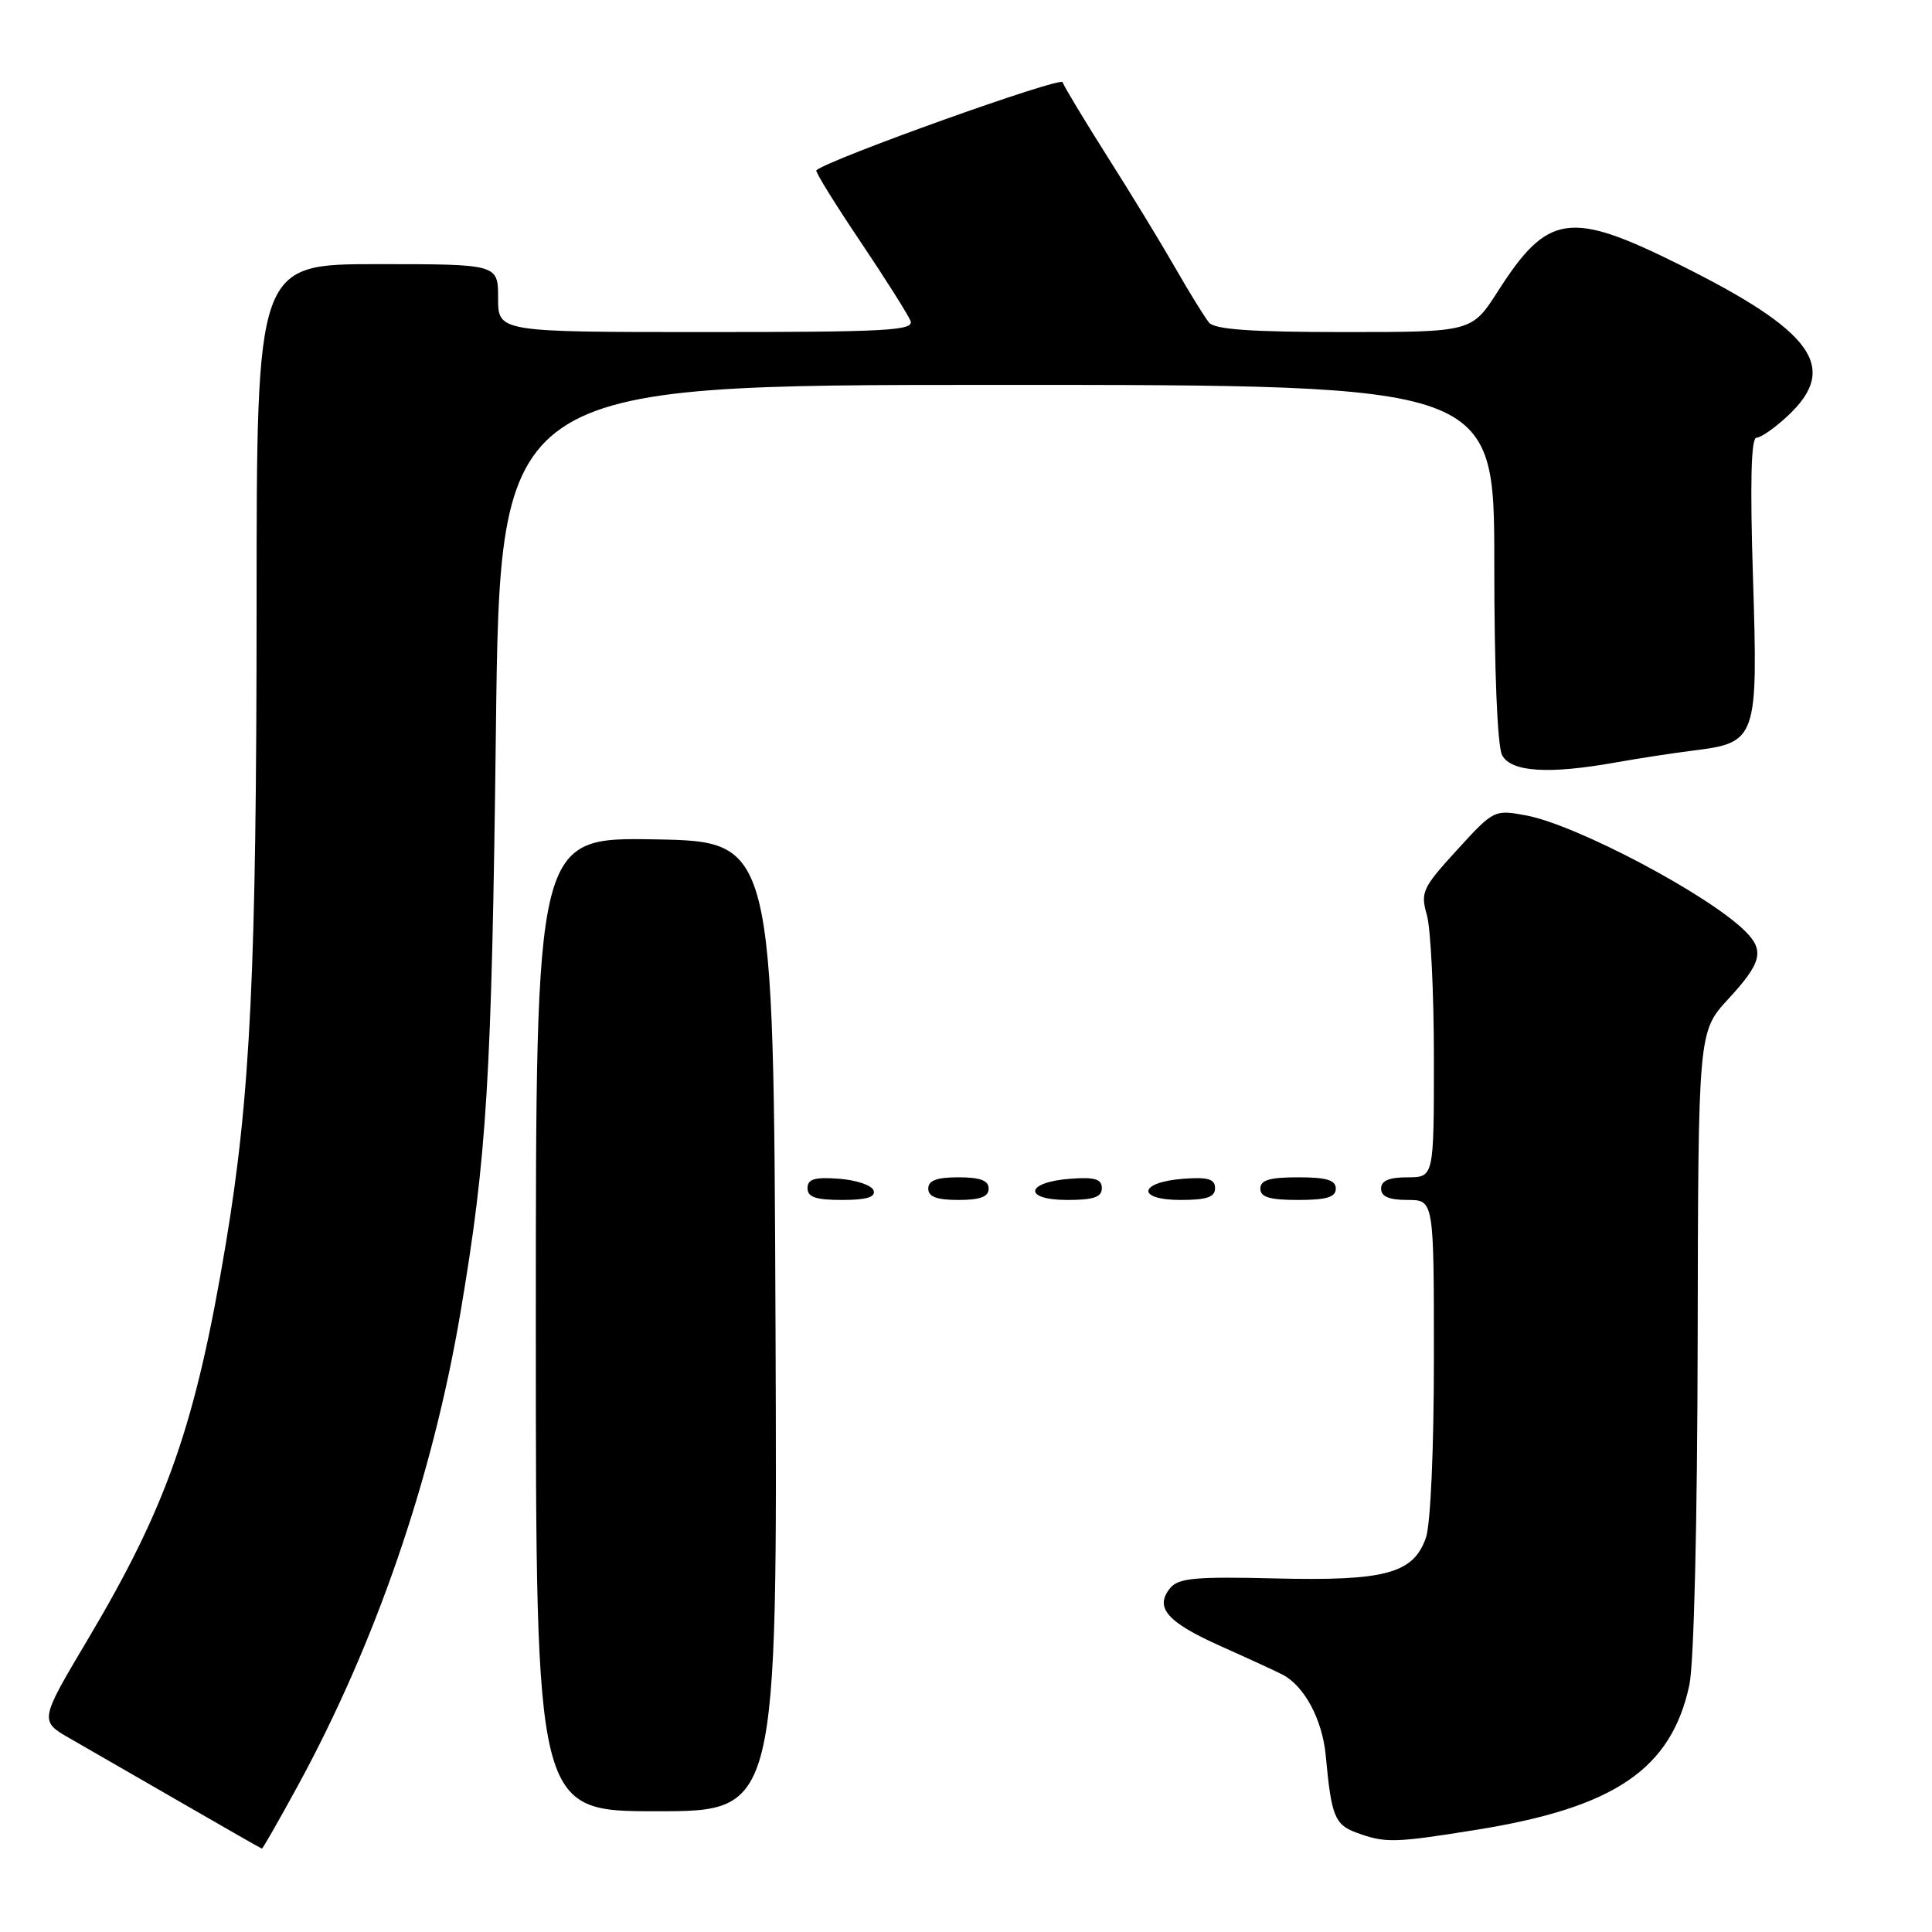 <?xml version="1.0" encoding="UTF-8" standalone="no"?>
<!DOCTYPE svg PUBLIC "-//W3C//DTD SVG 1.1//EN" "http://www.w3.org/Graphics/SVG/1.1/DTD/svg11.dtd" >
<svg xmlns="http://www.w3.org/2000/svg" xmlns:xlink="http://www.w3.org/1999/xlink" version="1.1" viewBox="0 0 256 256">
 <g >
 <path fill="currentColor"
d=" M 39.45 236.65 C 49.80 217.65 57.28 195.91 61.00 174.00 C 64.53 153.17 65.15 142.99 65.71 96.75 C 66.26 51.00 66.26 51.00 132.13 51.00 C 198.00 51.00 198.00 51.00 198.00 74.57 C 198.00 88.90 198.41 98.89 199.04 100.07 C 200.23 102.30 205.21 102.62 214.08 101.03 C 217.06 100.50 221.67 99.79 224.32 99.46 C 232.81 98.40 232.95 97.99 232.28 76.57 C 231.88 63.92 232.03 58.00 232.74 58.00 C 233.32 58.00 235.19 56.69 236.89 55.10 C 243.75 48.70 240.30 43.89 222.50 35.05 C 208.02 27.85 205.08 28.28 198.50 38.56 C 195.02 44.00 195.02 44.00 178.13 44.00 C 165.84 44.00 160.96 43.66 160.21 42.75 C 159.64 42.06 157.62 38.80 155.73 35.50 C 153.84 32.20 149.78 25.54 146.71 20.71 C 143.65 15.87 140.98 11.45 140.80 10.89 C 140.54 10.12 110.00 21.04 108.17 22.56 C 107.98 22.71 110.59 26.93 113.96 31.94 C 117.32 36.94 120.33 41.71 120.65 42.52 C 121.14 43.80 117.58 44.00 93.61 44.00 C 66.00 44.00 66.00 44.00 66.00 39.50 C 66.00 35.00 66.00 35.00 50.00 35.00 C 34.00 35.00 34.00 35.00 34.00 80.25 C 33.99 128.58 33.19 145.25 29.92 164.82 C 25.93 188.73 22.15 199.56 11.61 217.27 C 5.21 228.04 5.21 228.04 9.35 230.40 C 11.63 231.71 18.22 235.50 24.00 238.84 C 29.78 242.18 34.59 244.93 34.70 244.95 C 34.81 244.98 36.94 241.24 39.45 236.65 Z  M 195.74 242.44 C 213.98 239.50 221.46 234.40 223.85 223.27 C 224.46 220.44 224.91 201.62 224.95 177.58 C 225.02 136.70 225.02 136.70 229.01 132.37 C 233.43 127.58 233.83 125.97 231.27 123.41 C 226.43 118.57 208.91 109.30 202.23 108.05 C 198.00 107.26 197.93 107.30 193.06 112.63 C 188.48 117.64 188.20 118.23 189.07 121.25 C 189.58 123.03 190.00 131.58 190.00 140.24 C 190.00 156.00 190.00 156.00 186.50 156.00 C 184.06 156.00 183.00 156.45 183.00 157.50 C 183.00 158.55 184.06 159.00 186.50 159.00 C 190.00 159.00 190.00 159.00 190.00 179.85 C 190.00 192.02 189.56 201.97 188.94 203.76 C 187.28 208.51 183.55 209.51 168.94 209.15 C 158.48 208.89 156.16 209.10 155.08 210.40 C 152.93 212.99 154.61 214.93 161.74 218.12 C 165.46 219.78 169.15 221.48 169.95 221.90 C 172.85 223.41 175.23 227.88 175.67 232.64 C 176.41 240.66 176.86 241.78 179.75 242.84 C 183.58 244.24 184.74 244.21 195.74 242.44 Z  M 102.76 175.75 C 102.50 111.50 102.50 111.50 86.75 111.22 C 71.00 110.95 71.00 110.95 71.00 175.47 C 71.00 240.00 71.00 240.00 87.01 240.00 C 103.01 240.00 103.01 240.00 102.76 175.75 Z  M 115.76 157.75 C 115.53 157.06 113.47 156.36 111.17 156.19 C 107.93 155.95 107.00 156.23 107.00 157.44 C 107.00 158.63 108.10 159.00 111.58 159.00 C 114.80 159.00 116.04 158.63 115.76 157.75 Z  M 131.00 157.50 C 131.00 156.42 129.89 156.00 127.00 156.00 C 124.11 156.00 123.00 156.42 123.00 157.50 C 123.00 158.58 124.11 159.00 127.00 159.00 C 129.89 159.00 131.00 158.58 131.00 157.50 Z  M 146.00 157.44 C 146.00 156.23 145.07 155.95 141.83 156.19 C 135.86 156.63 135.51 159.00 141.42 159.00 C 144.90 159.00 146.00 158.63 146.00 157.44 Z  M 161.00 157.44 C 161.00 156.23 160.07 155.95 156.83 156.19 C 150.86 156.63 150.51 159.00 156.42 159.00 C 159.90 159.00 161.00 158.63 161.00 157.44 Z  M 177.00 157.50 C 177.00 156.37 175.78 156.00 172.00 156.00 C 168.22 156.00 167.00 156.37 167.00 157.50 C 167.00 158.63 168.22 159.00 172.00 159.00 C 175.78 159.00 177.00 158.63 177.00 157.50 Z "/>
</g>
</svg>